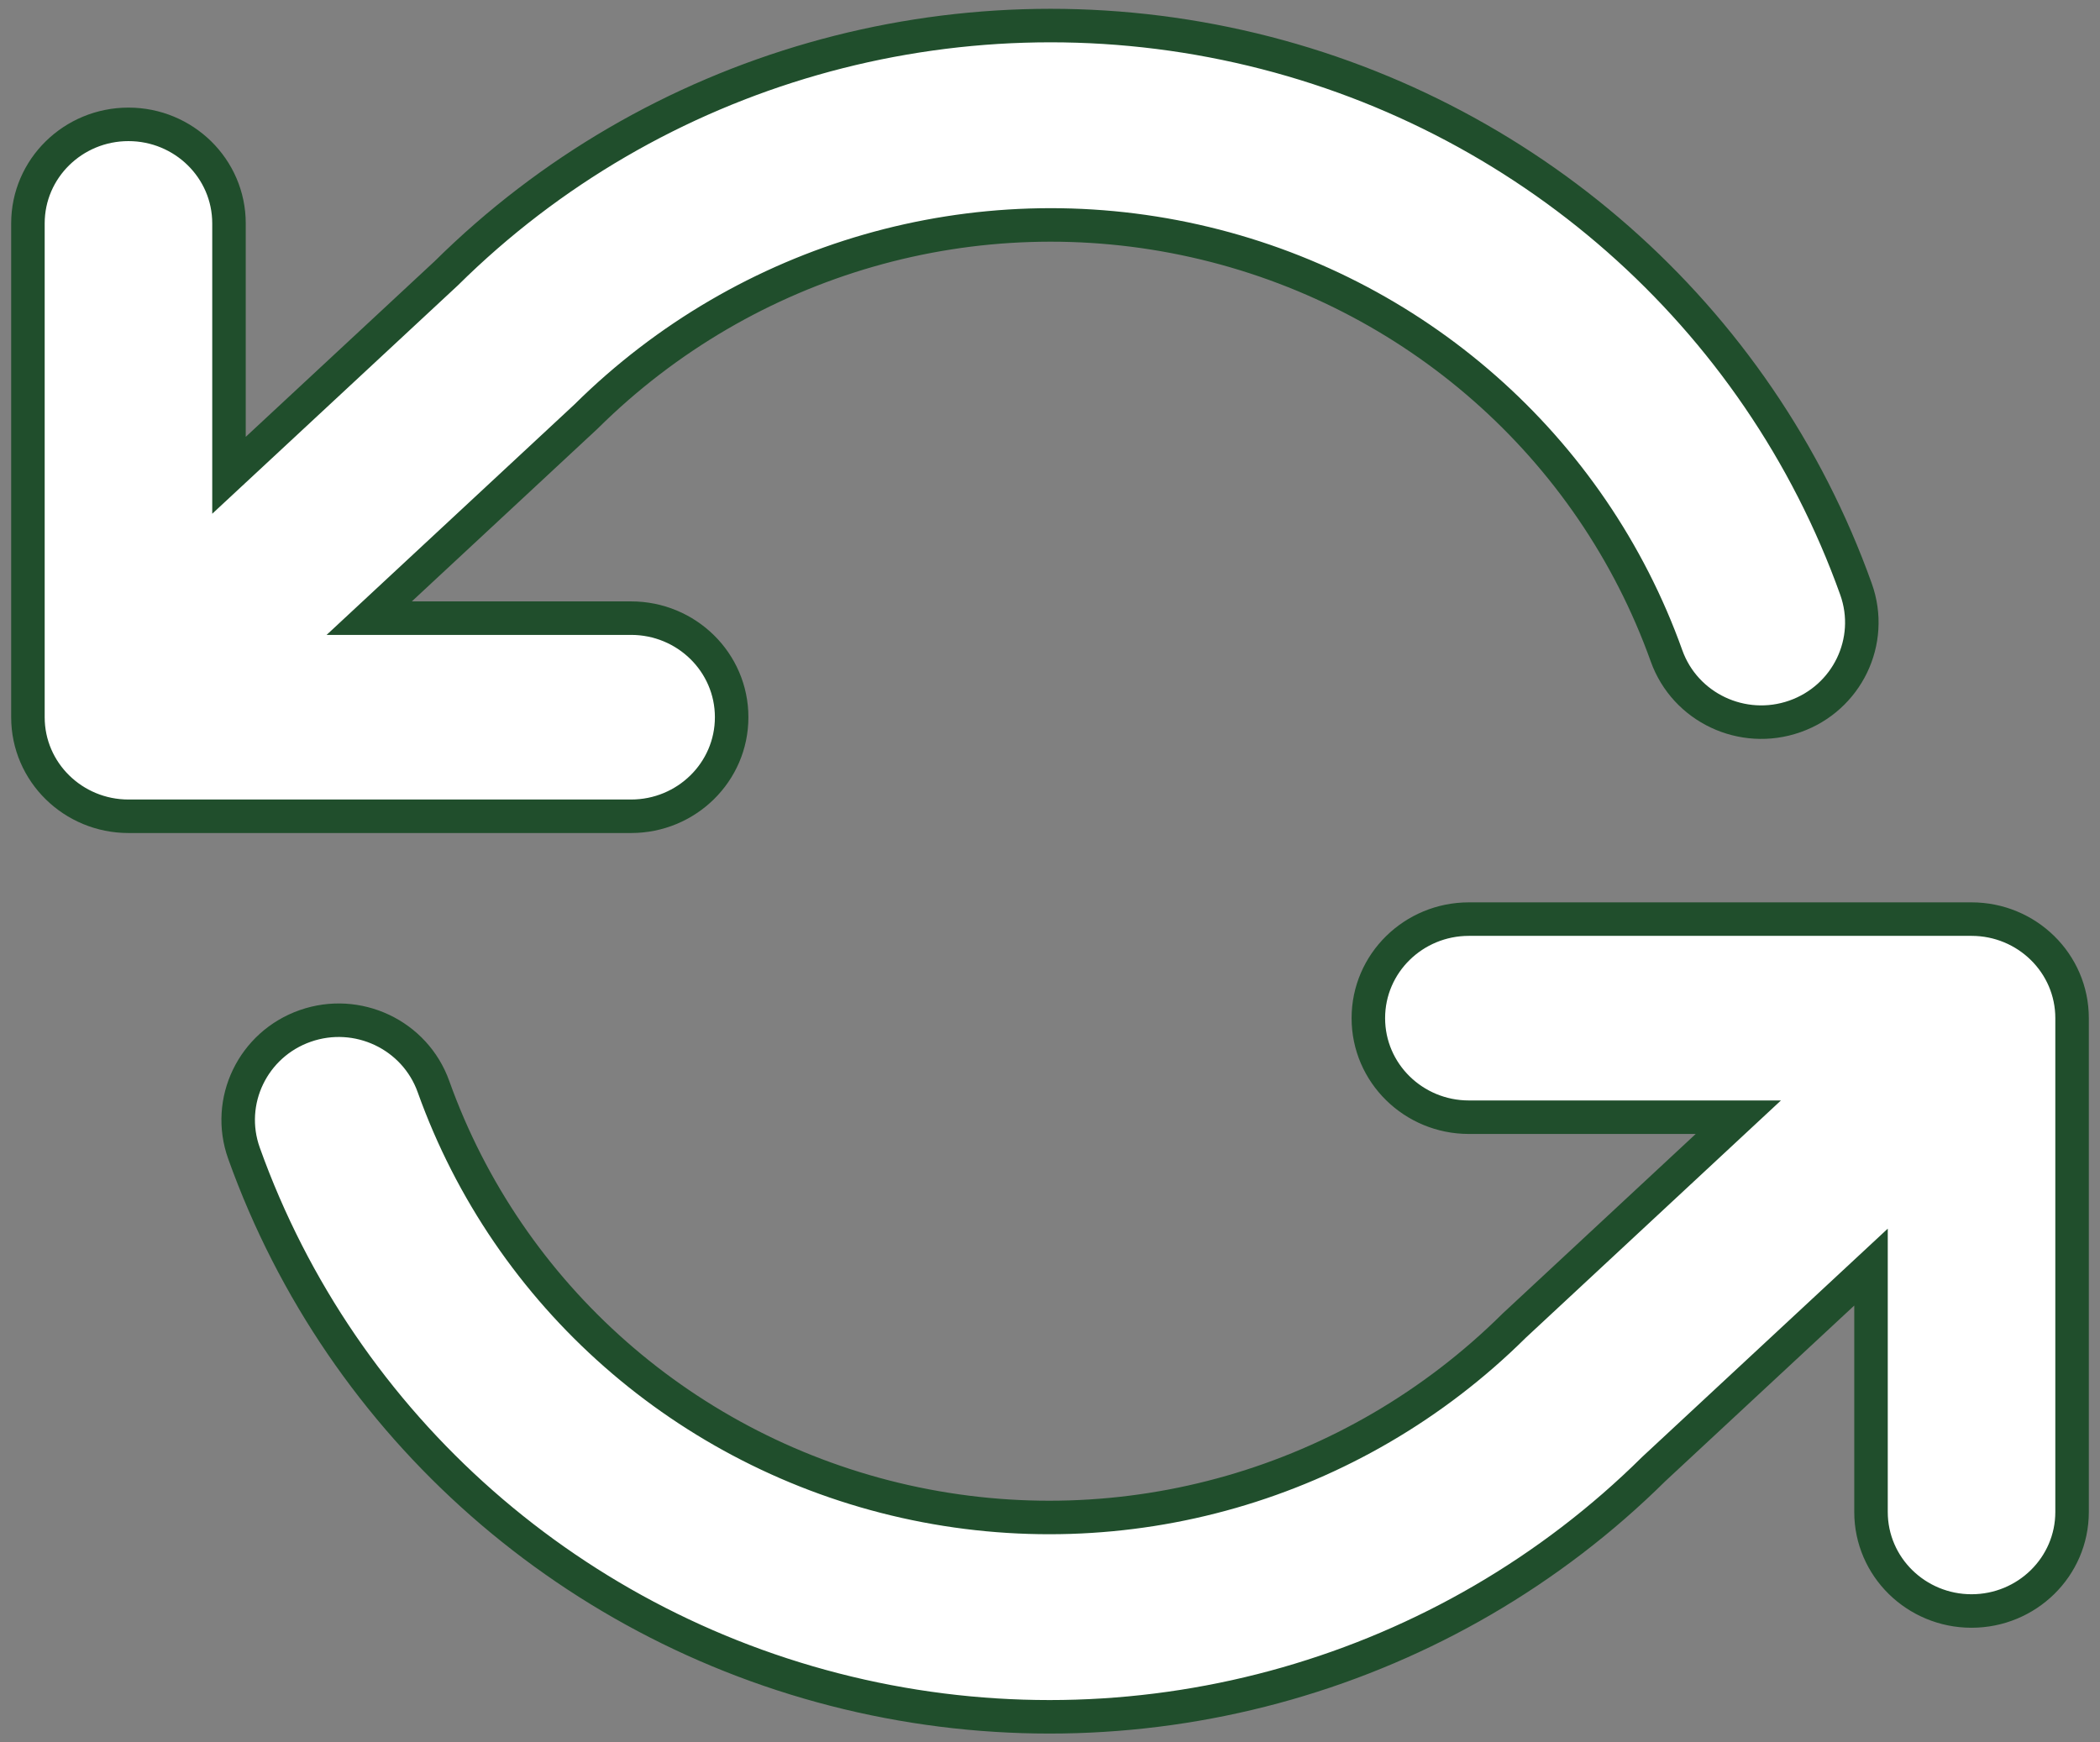<svg width="94" height="78" viewBox="0 0 94 78" fill="none" xmlns="http://www.w3.org/2000/svg">
<rect x="0" y="0" width="94" height="78" fill="#808080" stroke="none"/>
<path d="M88.25 41.145C90.723 41.145 92.75 43.118 92.75 45.579V67.684C92.75 70.145 90.723 72.118 88.25 72.118C85.777 72.118 83.75 70.145 83.75 67.684V56.723L74.029 65.76C64.744 74.954 51.346 78.789 38.54 75.921C25.733 73.053 15.304 63.882 10.921 51.624C10.088 49.295 11.325 46.746 13.664 45.927C16 45.109 18.573 46.318 19.404 48.644C22.753 58.009 30.724 65.024 40.523 67.218C50.32 69.412 60.57 66.478 67.755 59.367L67.772 59.35L77.811 50.013H65.75C63.277 50.013 61.25 48.041 61.25 45.579C61.25 43.118 63.277 41.145 65.75 41.145H88.25ZM19.976 12.234C29.26 3.044 42.656 -0.789 55.46 2.078C68.267 4.946 78.696 14.117 83.079 26.375C83.912 28.705 82.676 31.253 80.336 32.072C78 32.89 75.427 31.682 74.596 29.357C71.247 19.991 63.276 12.977 53.477 10.783C43.68 8.589 33.43 11.522 26.245 18.634L26.237 18.642L26.229 18.65L16.527 27.672H28.25C30.723 27.672 32.75 29.645 32.75 32.107C32.75 34.568 30.723 36.541 28.25 36.541H5.75C3.277 36.541 1.25 34.568 1.25 32.107V10.001C1.25 7.54 3.277 5.567 5.75 5.567C8.223 5.567 10.25 7.54 10.25 10.001V21.277L19.976 12.234Z" fill="white" stroke="#204E2C" stroke-width="1.5"/>
</svg>
